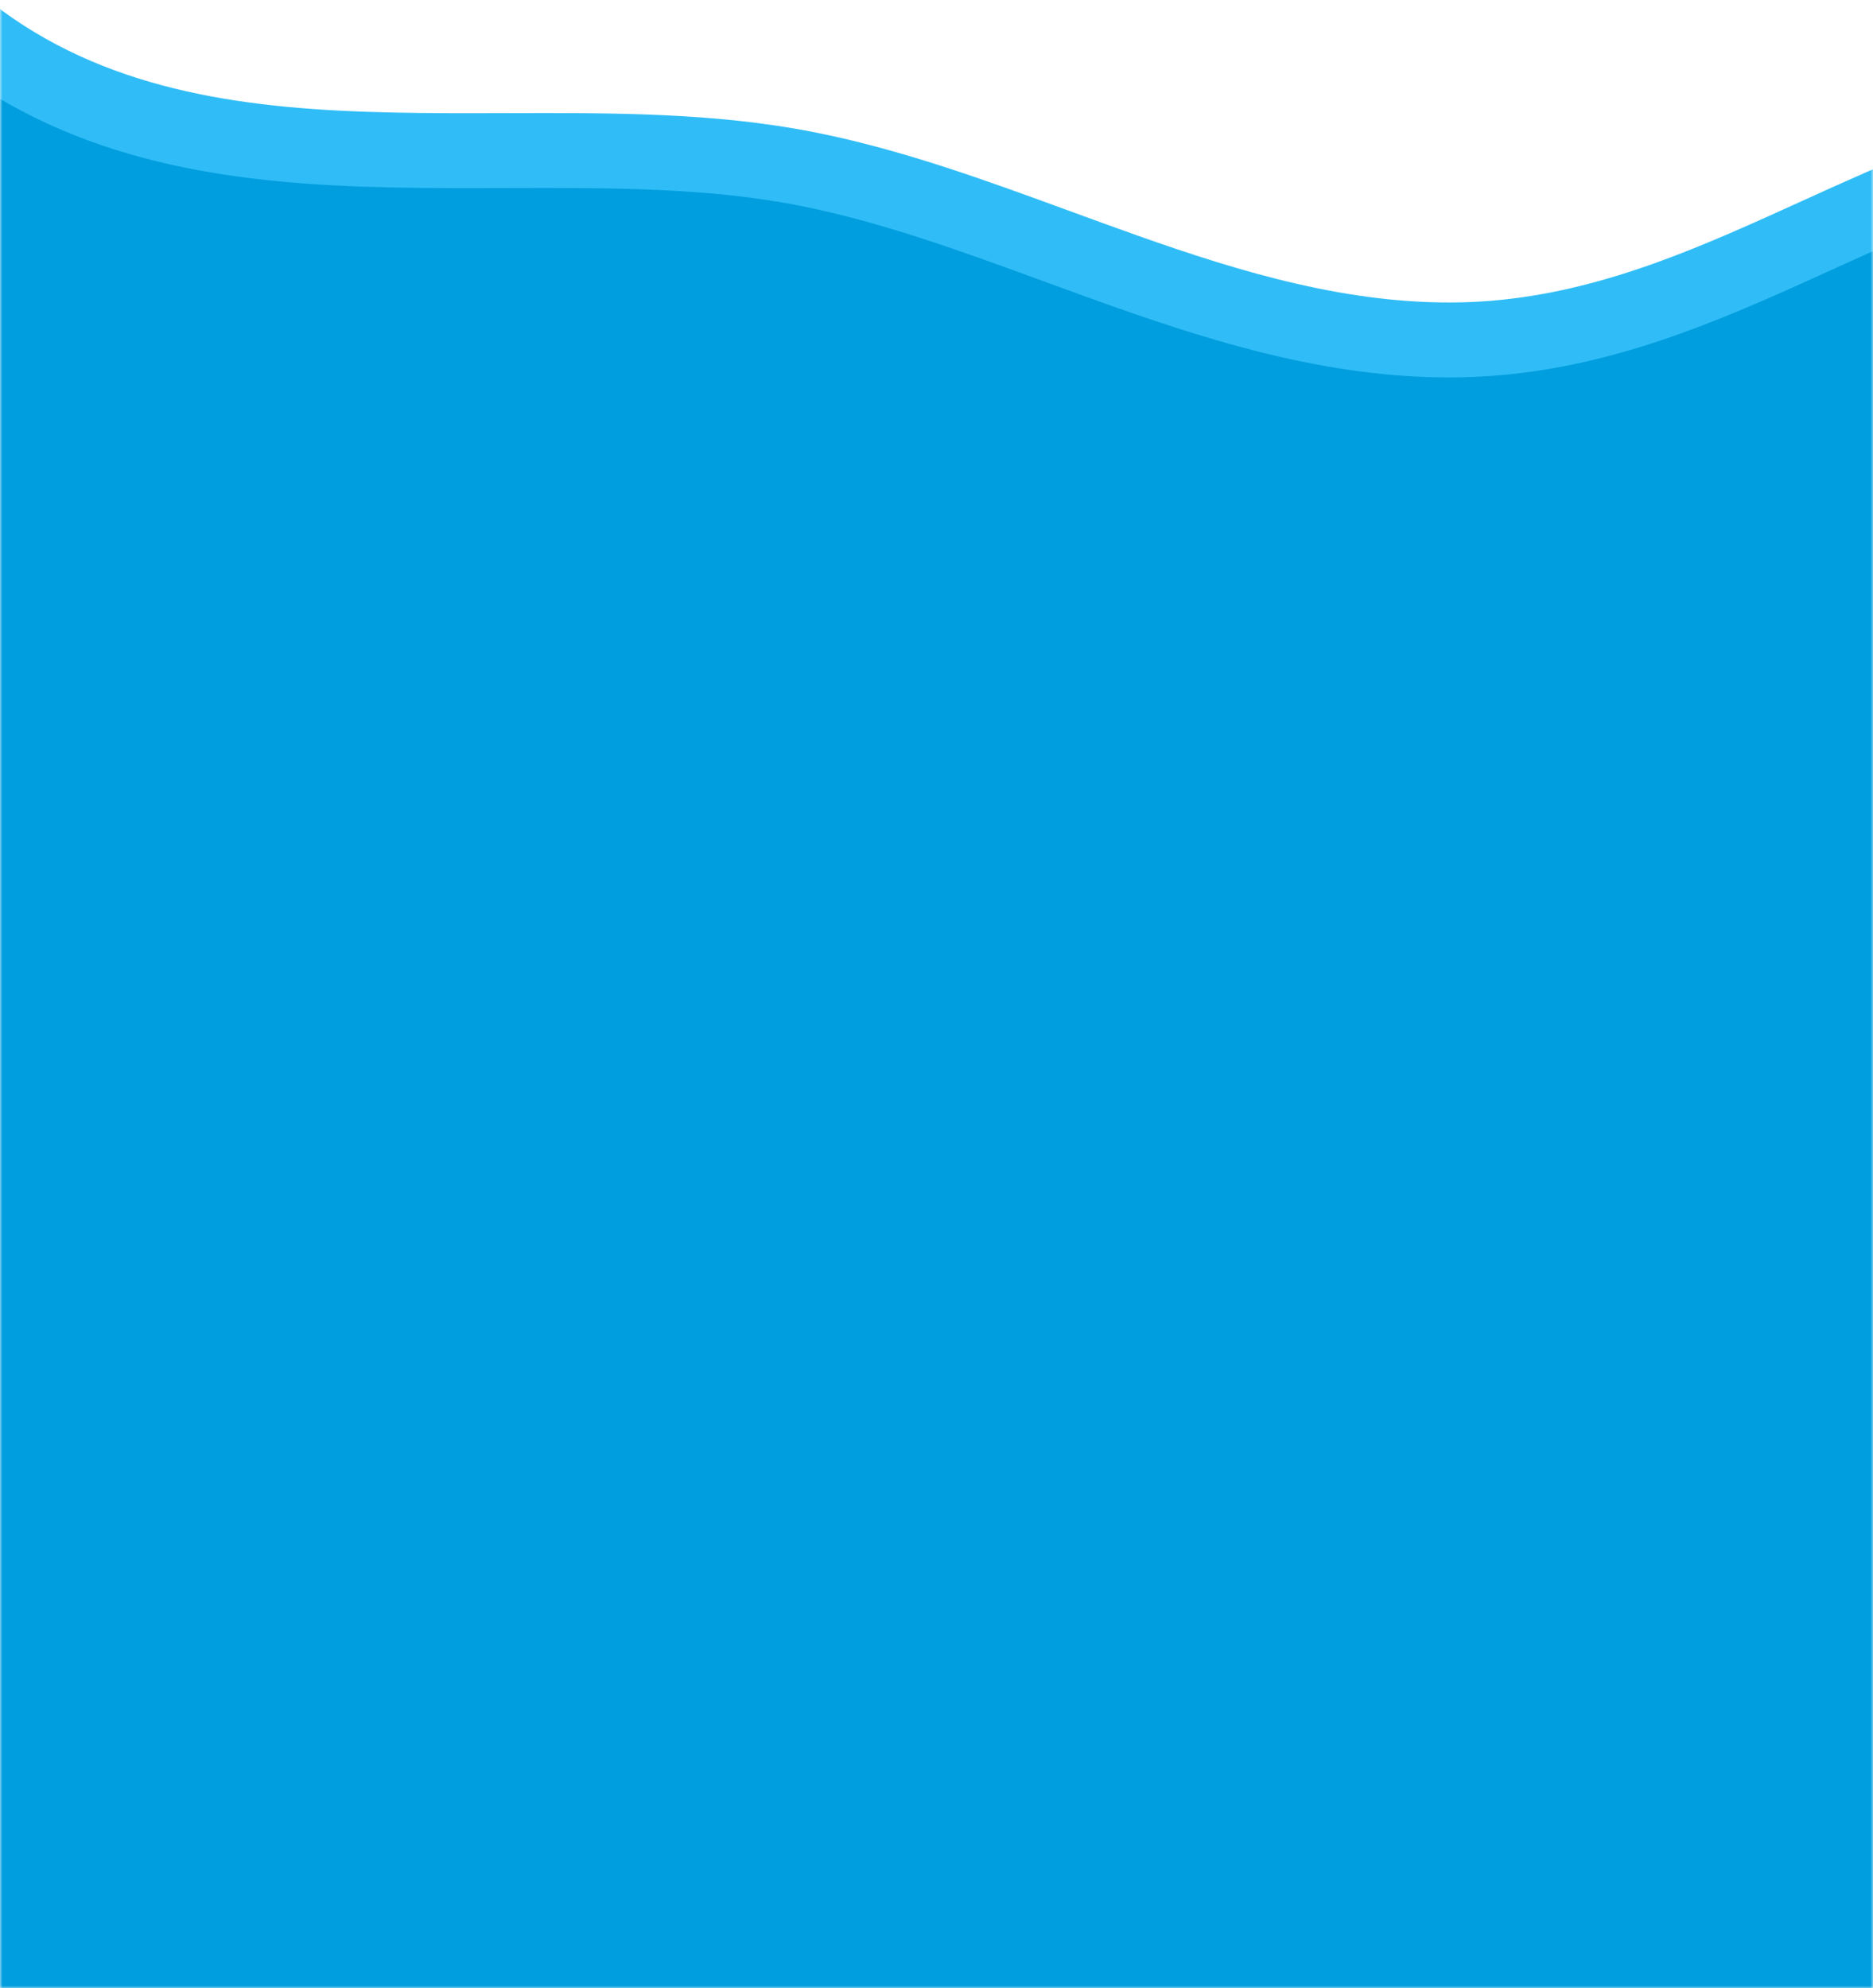<svg width="375" height="398" viewBox="0 0 375 398" fill="none" xmlns="http://www.w3.org/2000/svg">
<mask id="mask0_2031_61" style="mask-type:alpha" maskUnits="userSpaceOnUse" x="0" y="0" width="375" height="398">
<rect width="375" height="398" fill="#D9D9D9"/>
</mask>
<g mask="url(#mask0_2031_61)">
<path d="M0 16L59 32.5H150.5L251.5 67.5H320L375 45.5V398H0V16Z" fill="#009EDE"/>
<path d="M-3.849 8.298C20.521 26.039 49.57 29.379 78.091 30.015C86.016 30.192 93.853 30.169 101.594 30.146C122.423 30.084 142.557 30.023 161.838 33.875C178.654 37.234 194.867 43.166 211.611 49.292C216.12 50.941 220.669 52.605 225.277 54.237C246.62 61.793 268.961 68.51 292.536 68.025C316.397 67.533 337.176 59.086 356.63 50.352C359.041 49.27 361.427 48.185 363.797 47.109C380.901 39.337 397.111 31.971 415.007 28.745C429.566 26.121 445.425 26.039 462.058 26.926C470.356 27.369 478.754 28.046 487.233 28.747C487.883 28.801 488.533 28.854 489.184 28.908C496.991 29.555 504.866 30.207 512.639 30.68C545.865 32.7 579.941 31.746 605.094 10.783C628.868 -9.029 632.643 -38.143 632.008 -66.789C631.779 -77.109 630.953 -87.827 630.146 -98.309C629.831 -102.395 629.519 -106.446 629.246 -110.424C628.257 -124.839 627.754 -138.562 629.146 -151.168C630.557 -163.95 633.208 -176.789 636.176 -189.878C636.915 -193.136 637.677 -196.421 638.442 -199.725C640.723 -209.563 643.041 -219.564 644.913 -229.501C649.936 -256.162 652.071 -283.838 642.056 -311.805C622.649 -365.999 577.879 -416.214 522.939 -443.873C495.107 -457.885 465.013 -458.41 435.988 -457.446C431.568 -457.299 427.18 -457.119 422.822 -456.94C398.008 -455.924 374.176 -454.947 351.163 -460.331C331.402 -464.954 313.379 -475.166 294.346 -485.949C292.374 -487.066 290.391 -488.19 288.394 -489.314C267.588 -501.026 245.341 -512.731 220.084 -514.862C171.423 -518.966 114.153 -513.187 79.181 -480.906C60.26 -463.441 56.169 -438.997 53.788 -416.179C53.422 -412.667 53.094 -409.195 52.77 -405.77C50.902 -386.01 49.18 -367.802 41.132 -352.4C33.134 -337.094 19.939 -325.09 5.502 -311.983L5.392 -311.883C-8.619 -299.165 -23.834 -285.351 -33.021 -267.131C-53.148 -227.208 -71.953 -182.746 -67.131 -135.05C-62.192 -86.195 -50.239 -25.474 -3.849 8.298Z" stroke="#30BDF7" stroke-width="15"/>
</g>
</svg>
